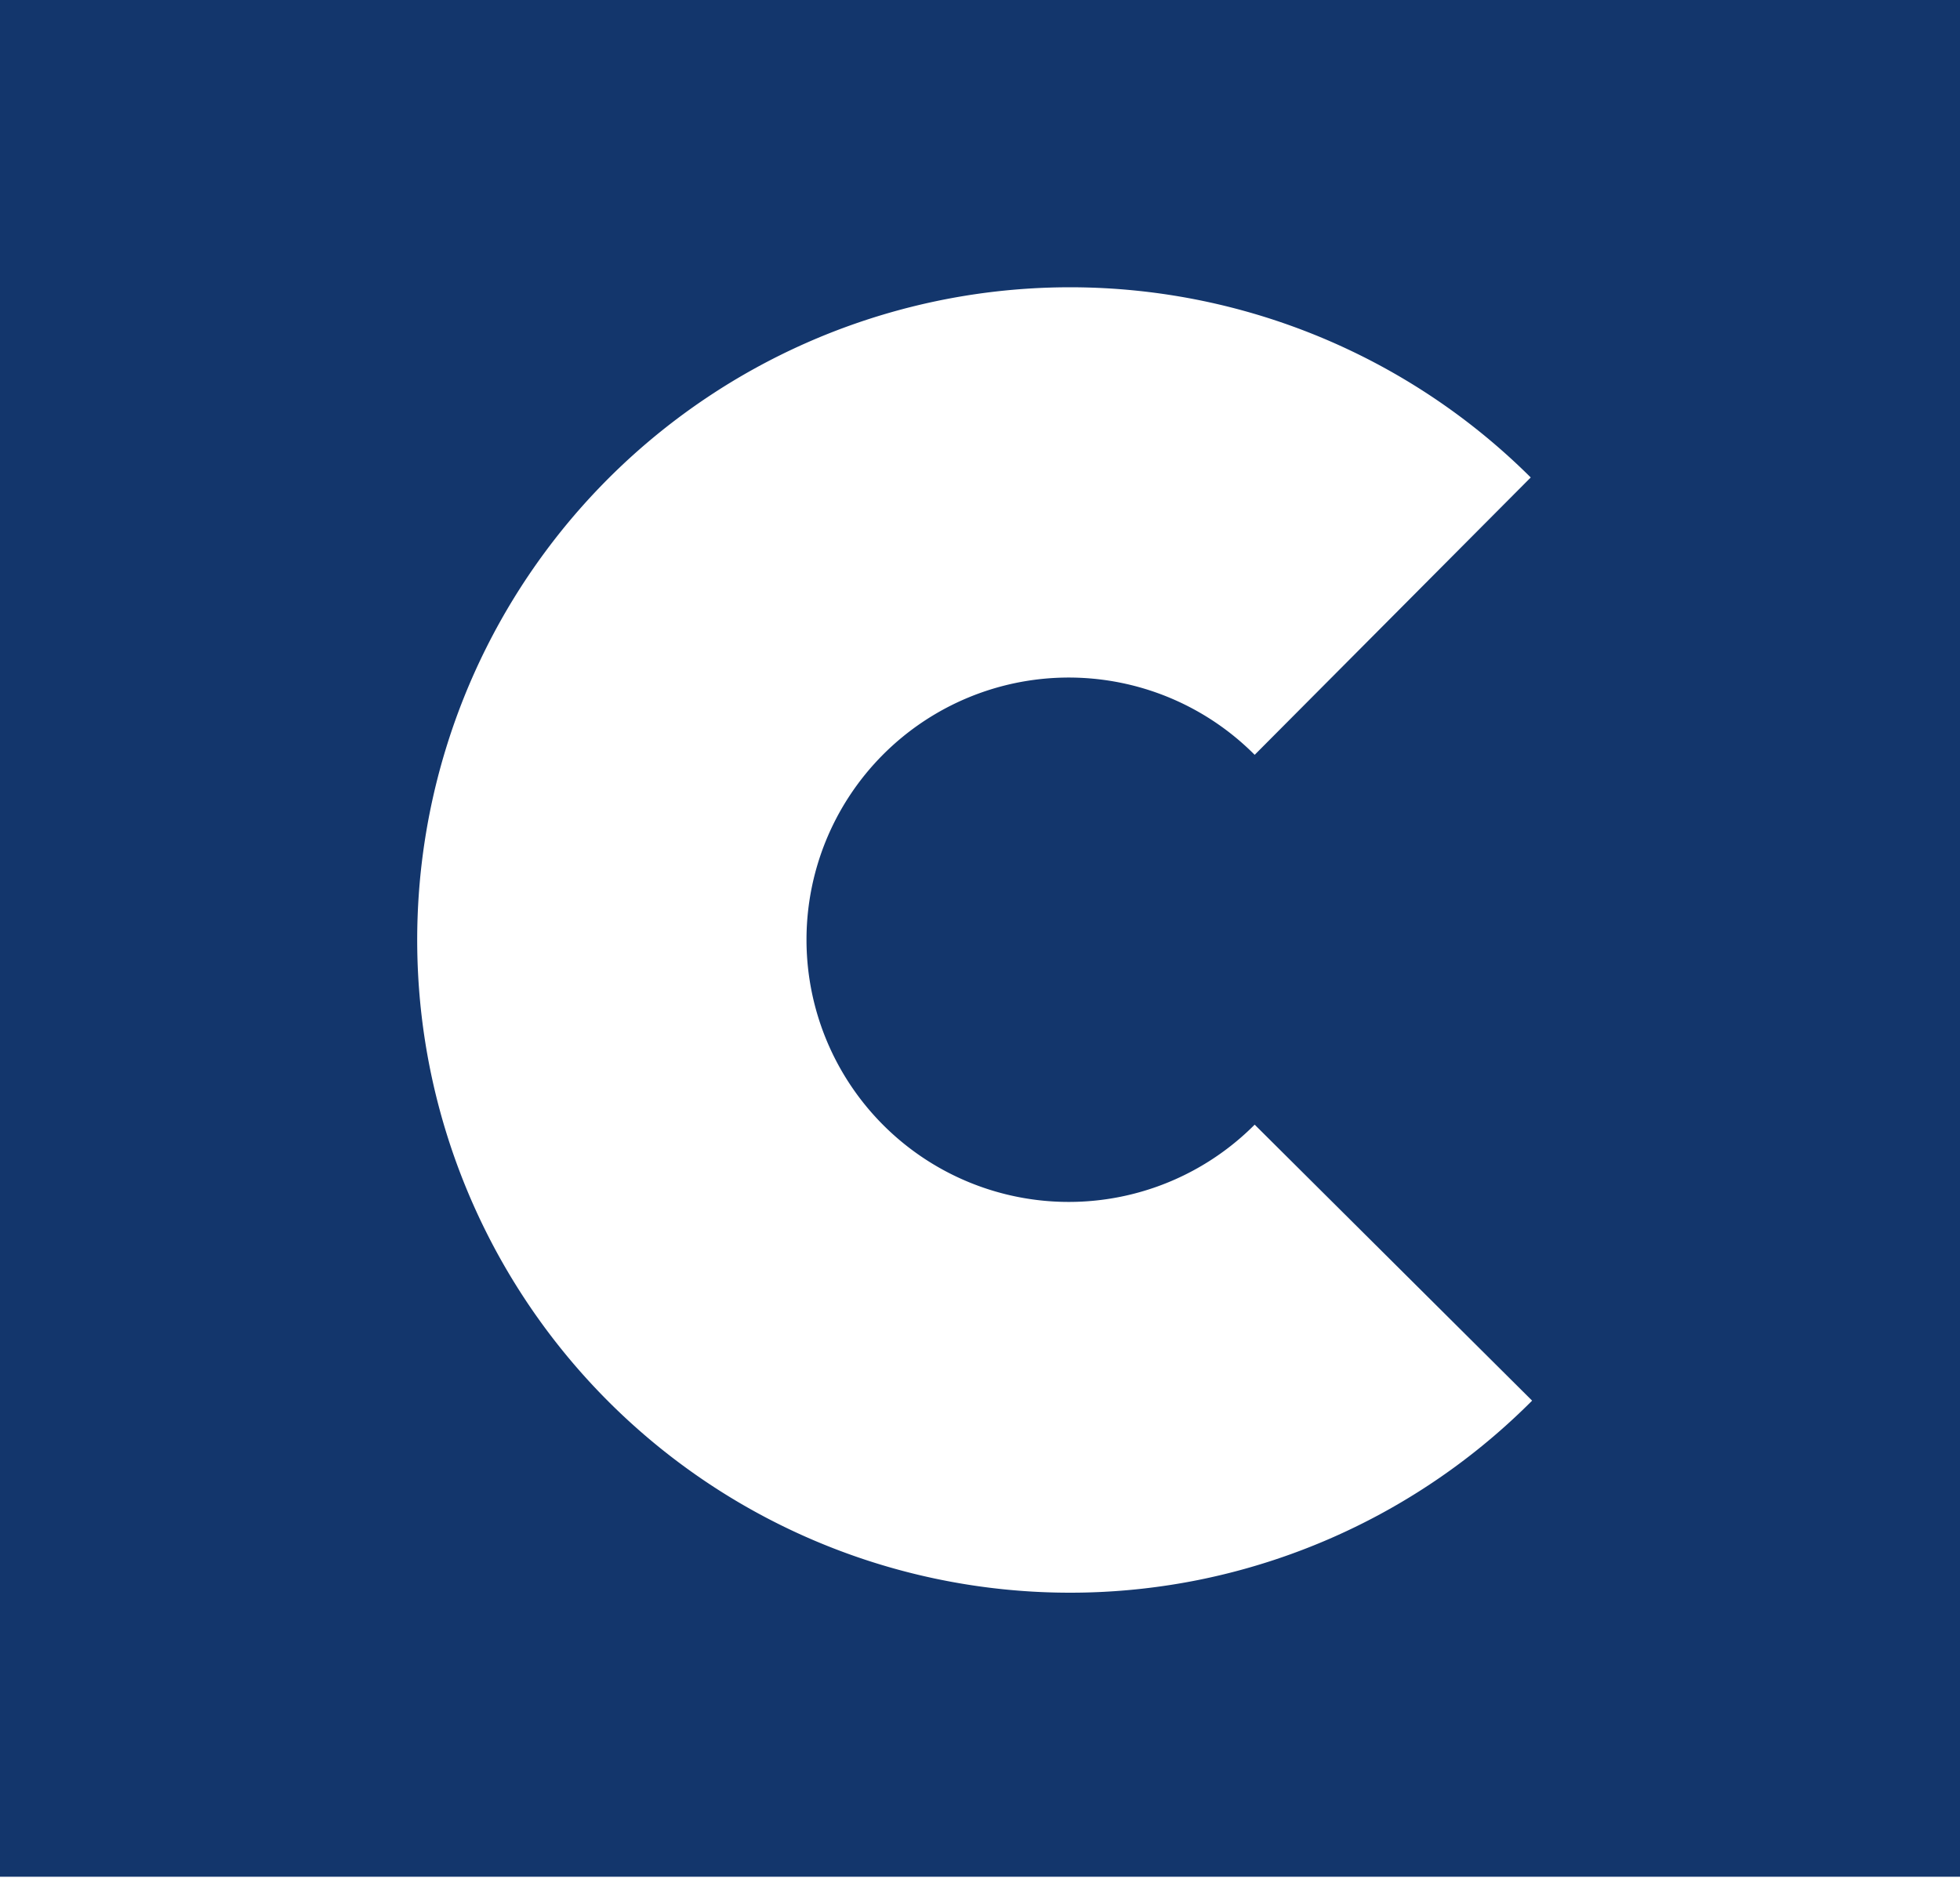 <?xml version="1.0" ?>
<svg xmlns="http://www.w3.org/2000/svg" viewBox="0 0 142 136.1">
	<path fill="#13366c" fill-rule="evenodd" d="M142 0H0v136h142ZM86.8 114.5a47.3 47.3 0 0 0 24.2-13l-20.1-20a19 19 0 1 1 0-26.8l20-20.1a47.3 47.3 0 1 0-24.1 79.9z"/>
</svg>